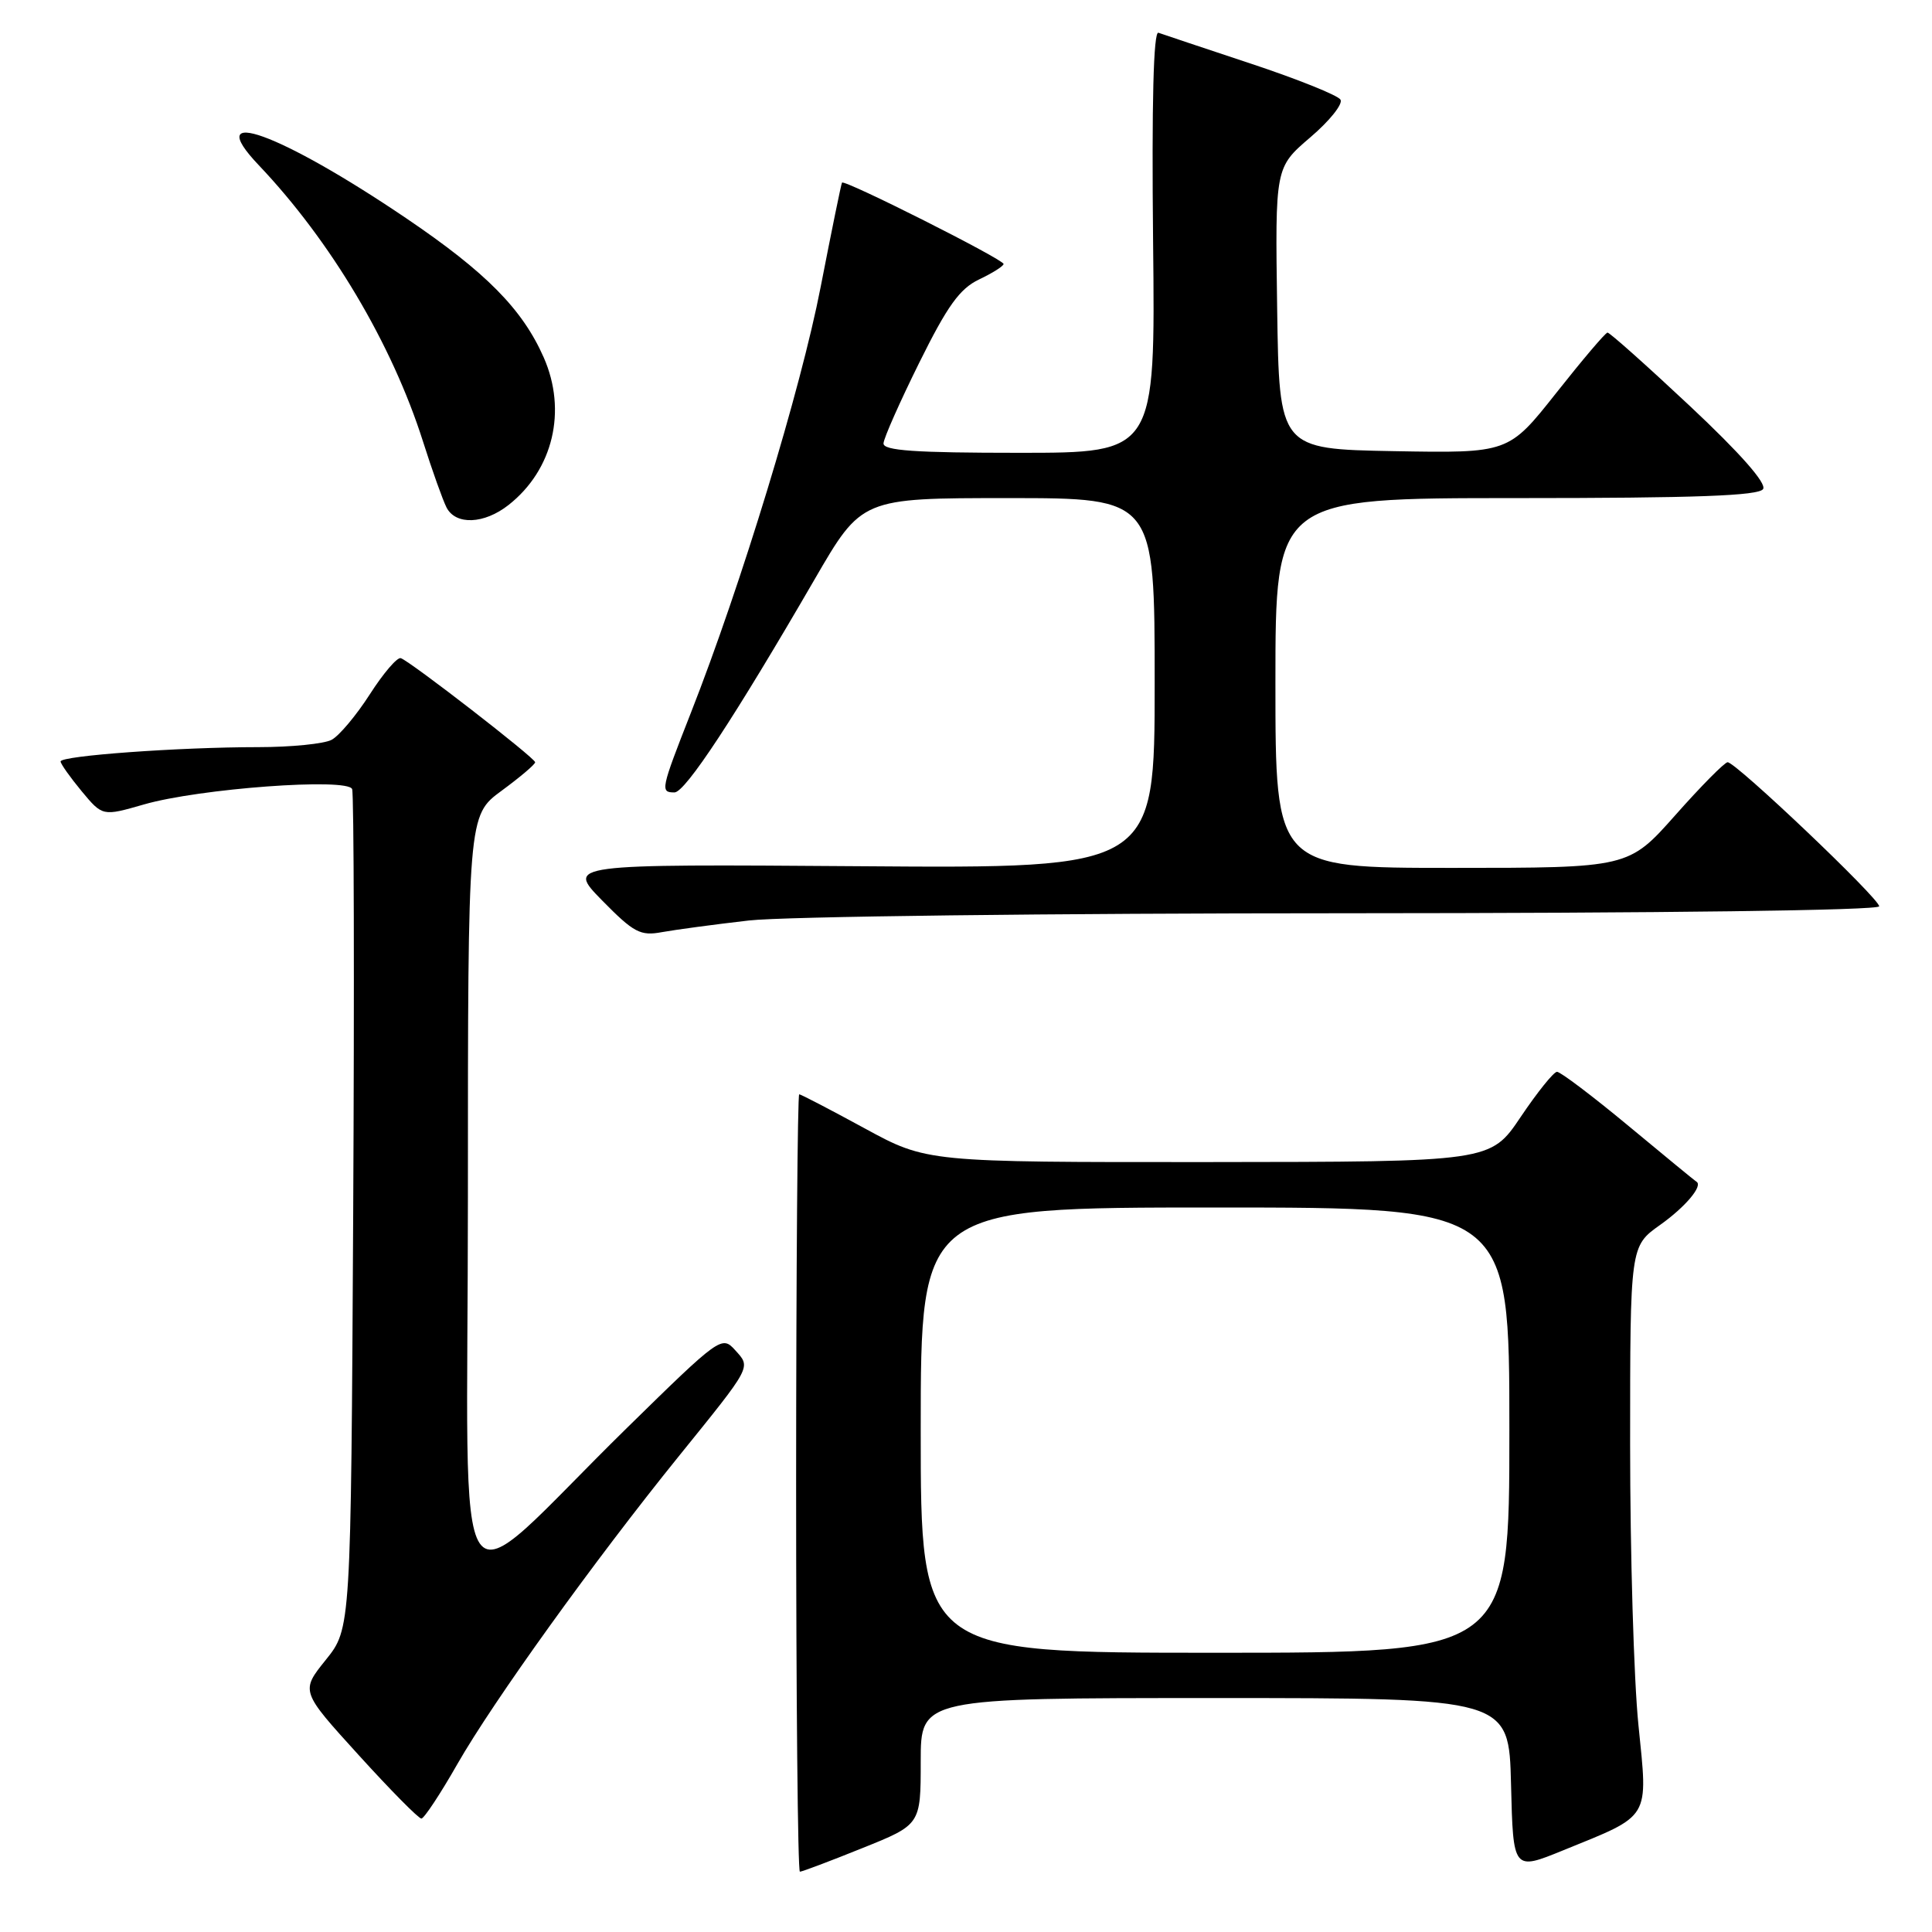 <?xml version="1.0" encoding="UTF-8" standalone="no"?>
<!DOCTYPE svg PUBLIC "-//W3C//DTD SVG 1.1//EN" "http://www.w3.org/Graphics/SVG/1.1/DTD/svg11.dtd" >
<svg xmlns="http://www.w3.org/2000/svg" xmlns:xlink="http://www.w3.org/1999/xlink" version="1.1" viewBox="0 0 256 256">
 <g >
 <path fill="currentColor"
d=" M 114.25 244.89 C 122.00 241.78 122.00 241.78 122.00 233.39 C 122.00 225.00 122.00 225.00 160.97 225.00 C 199.94 225.00 199.94 225.00 200.22 236.44 C 200.50 247.88 200.50 247.88 207.10 245.19 C 218.85 240.41 218.37 241.20 217.10 228.56 C 216.49 222.56 216.00 205.83 216.00 191.39 C 216.00 165.13 216.00 165.13 219.97 162.31 C 223.35 159.91 225.72 157.08 224.77 156.57 C 224.62 156.49 220.59 153.18 215.81 149.21 C 211.03 145.24 206.75 142.01 206.31 142.02 C 205.86 142.04 203.70 144.73 201.50 148.00 C 197.50 153.95 197.50 153.95 160.15 153.98 C 122.81 154.00 122.81 154.00 114.55 149.50 C 110.01 147.03 106.12 145.00 105.90 145.00 C 105.68 145.00 105.50 168.18 105.49 196.50 C 105.49 224.83 105.71 248.00 105.99 248.01 C 106.27 248.01 109.99 246.61 114.25 244.89 Z  M 60.62 233.72 C 65.36 225.43 78.74 206.82 89.87 193.05 C 99.73 180.85 99.52 181.24 97.40 178.89 C 95.65 176.95 95.37 177.15 83.06 189.22 C 59.17 212.64 62.00 216.74 62.00 158.73 C 62.00 108.06 62.00 108.06 66.46 104.78 C 68.91 102.98 70.92 101.28 70.91 101.00 C 70.89 100.43 54.40 87.65 53.11 87.21 C 52.64 87.05 50.80 89.20 49.01 91.99 C 47.22 94.78 44.94 97.50 43.94 98.03 C 42.95 98.56 38.57 99.00 34.22 99.00 C 23.76 99.00 7.99 100.14 8.03 100.90 C 8.04 101.23 9.30 103.00 10.82 104.84 C 13.59 108.17 13.59 108.17 19.05 106.60 C 26.37 104.48 46.07 103.03 46.66 104.56 C 46.90 105.18 46.96 130.47 46.80 160.74 C 46.50 215.80 46.50 215.80 43.17 219.94 C 39.83 224.09 39.83 224.09 47.51 232.54 C 51.73 237.19 55.48 240.99 55.84 240.97 C 56.20 240.95 58.36 237.69 60.62 233.72 Z  M 99.23 121.97 C 103.78 121.44 139.34 121.01 178.25 121.01 C 220.33 121.00 249.00 120.63 249.00 120.09 C 249.00 119.04 230.02 101.00 228.92 101.00 C 228.53 101.00 225.41 104.15 222.00 108.00 C 215.79 115.00 215.79 115.00 192.40 115.00 C 169.00 115.00 169.00 115.00 169.00 90.50 C 169.00 66.00 169.00 66.00 200.94 66.00 C 224.71 66.00 233.07 65.69 233.62 64.80 C 234.10 64.04 230.57 60.04 223.93 53.81 C 218.19 48.43 213.28 44.05 213.00 44.07 C 212.72 44.09 209.66 47.70 206.20 52.08 C 199.89 60.05 199.89 60.05 184.70 59.78 C 169.50 59.50 169.50 59.50 169.23 40.85 C 168.96 22.19 168.96 22.19 173.61 18.21 C 176.17 16.03 177.98 13.77 177.62 13.20 C 177.27 12.63 171.92 10.48 165.74 8.43 C 159.56 6.38 154.05 4.54 153.50 4.34 C 152.84 4.10 152.60 13.61 152.79 31.99 C 153.09 60.00 153.09 60.00 135.04 60.00 C 121.24 60.00 117.02 59.71 117.07 58.75 C 117.10 58.06 119.24 53.24 121.82 48.03 C 125.54 40.52 127.17 38.25 129.73 37.03 C 131.50 36.19 132.96 35.27 132.98 34.98 C 133.00 34.38 111.87 23.74 111.57 24.20 C 111.46 24.36 110.19 30.59 108.74 38.03 C 106.12 51.55 98.19 77.55 91.53 94.49 C 87.55 104.64 87.47 105.00 89.37 105.00 C 90.80 105.00 97.36 95.02 107.95 76.75 C 114.18 66.00 114.18 66.00 133.59 66.00 C 153.00 66.00 153.00 66.00 153.00 90.53 C 153.00 115.07 153.00 115.07 114.03 114.78 C 75.07 114.50 75.07 114.50 79.78 119.31 C 83.99 123.59 84.85 124.05 87.73 123.51 C 89.51 123.19 94.68 122.49 99.23 121.97 Z  M 67.39 66.91 C 73.30 62.26 75.16 54.42 72.04 47.35 C 69.22 40.96 64.39 36.07 53.81 28.91 C 37.08 17.59 26.63 13.82 34.27 21.87 C 43.85 31.95 51.94 45.57 56.05 58.50 C 57.27 62.35 58.68 66.29 59.17 67.25 C 60.39 69.61 64.15 69.46 67.39 66.91 Z  M 122.00 189.50 C 122.00 160.00 122.00 160.00 161.00 160.00 C 200.00 160.00 200.00 160.00 200.00 189.50 C 200.00 219.00 200.00 219.00 161.00 219.00 C 122.00 219.00 122.00 219.00 122.00 189.50 Z "/>
</g>
</svg>